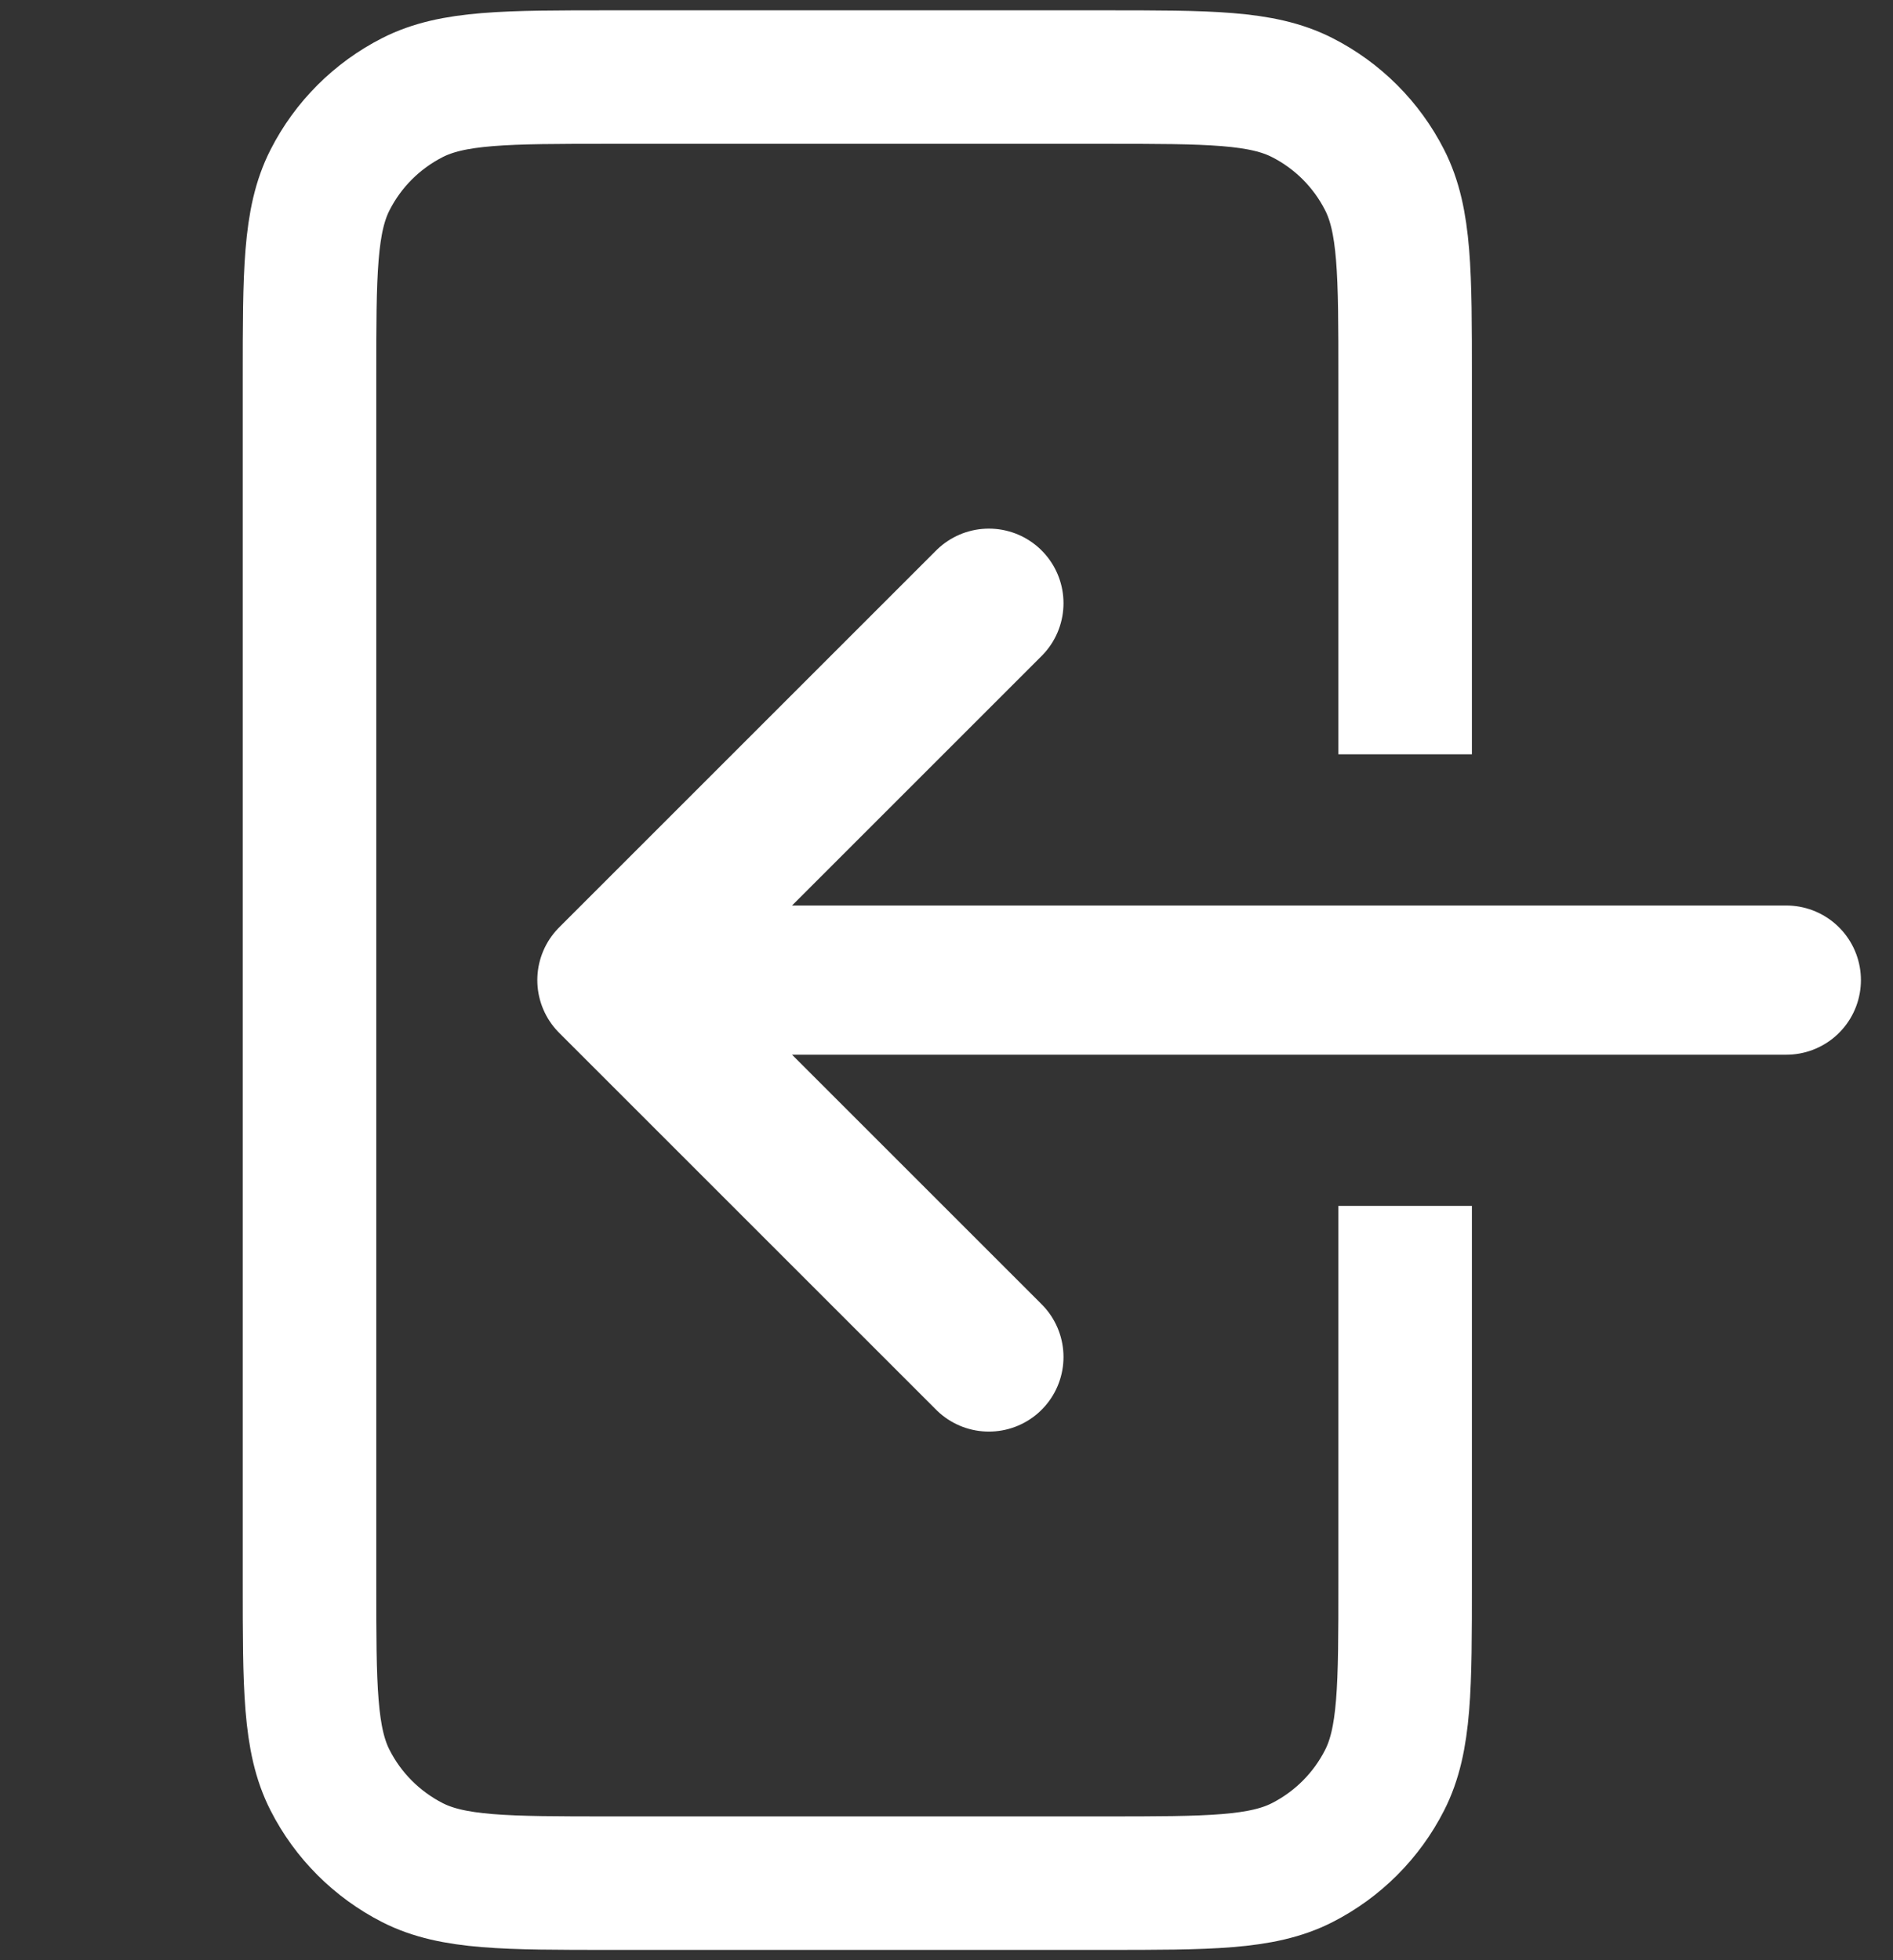 <svg width="28" height="29" viewBox="0 0 28 29" fill="none" xmlns="http://www.w3.org/2000/svg">
<rect x="0" y="0" width="28" height="29" fill="#333333" stroke="none"/>
<path d="M20.784 17.84V23.398C20.784 24.96 20.784 25.741 20.48 26.337C20.213 26.862 19.787 27.288 19.262 27.556C18.666 27.86 17.885 27.86 16.323 27.86H9.039C7.478 27.86 6.697 27.86 6.1 27.556C5.576 27.288 5.149 26.862 4.882 26.337C4.578 25.741 4.578 24.96 4.578 23.398V5.601C4.578 4.039 4.578 3.258 4.882 2.662C5.149 2.137 5.576 1.711 6.1 1.444C6.697 1.14 7.478 1.14 9.039 1.14H16.323C17.885 1.14 18.666 1.14 19.262 1.444C19.787 1.711 20.213 2.137 20.48 2.662C20.784 3.258 20.784 4.039 20.784 5.601V11.16" stroke="white" stroke-width="1.975"/>
<path d="M9.051 14.5H26.422M9.051 14.5L14.627 8.924M9.051 14.5L14.627 20.076" stroke="white" stroke-width="2.207" stroke-linecap="round" stroke-linejoin="round"/>
</svg>
